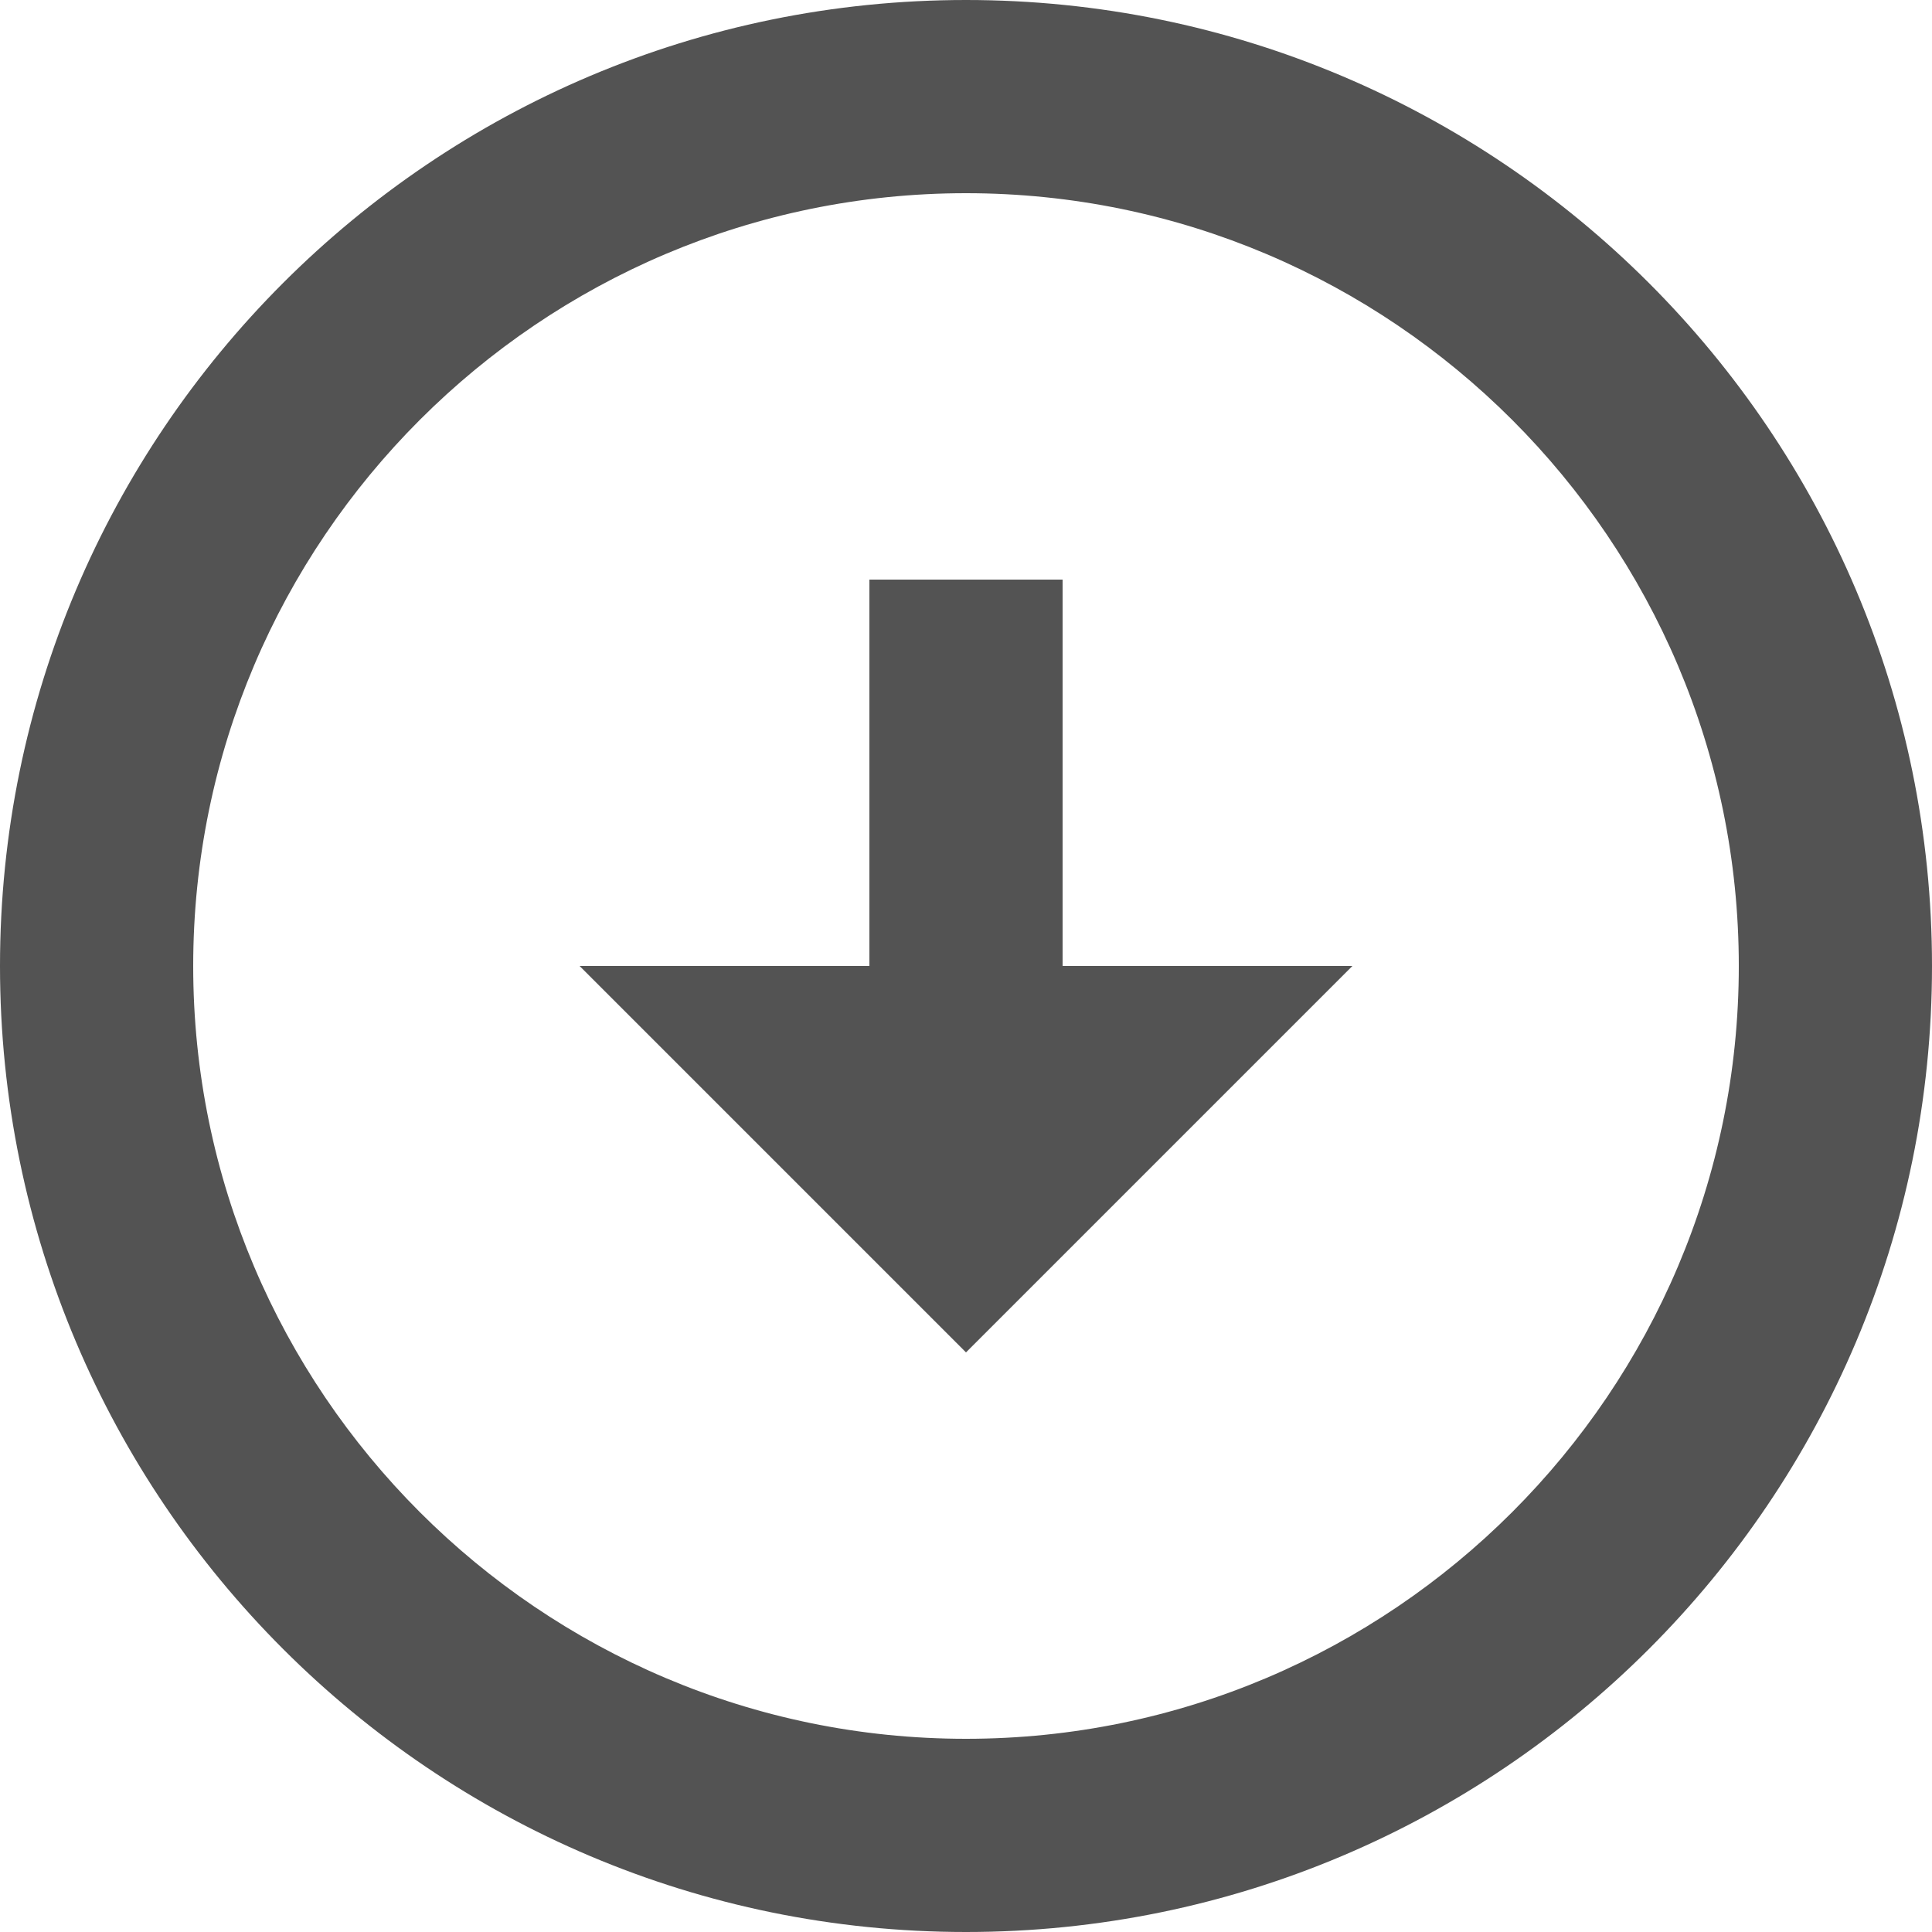 <svg width="16" height="16" viewBox="0 0 16 16" fill="none" xmlns="http://www.w3.org/2000/svg">
<path d="M8 1.6C11.528 1.6 14.4 4.472 14.4 8C14.4 11.528 11.528 14.4 8 14.4C4.472 14.4 1.6 11.528 1.6 8C1.6 4.472 4.472 1.6 8 1.6ZM8 0C3.584 0 0 3.584 0 8C0 12.416 3.584 16 8 16C12.416 16 16 12.416 16 8C16 3.584 12.416 0 8 0ZM8.8 8V4.8H7.2V8H4.8L8 11.2L11.2 8H8.8Z" fill="#535353"/>
</svg>
